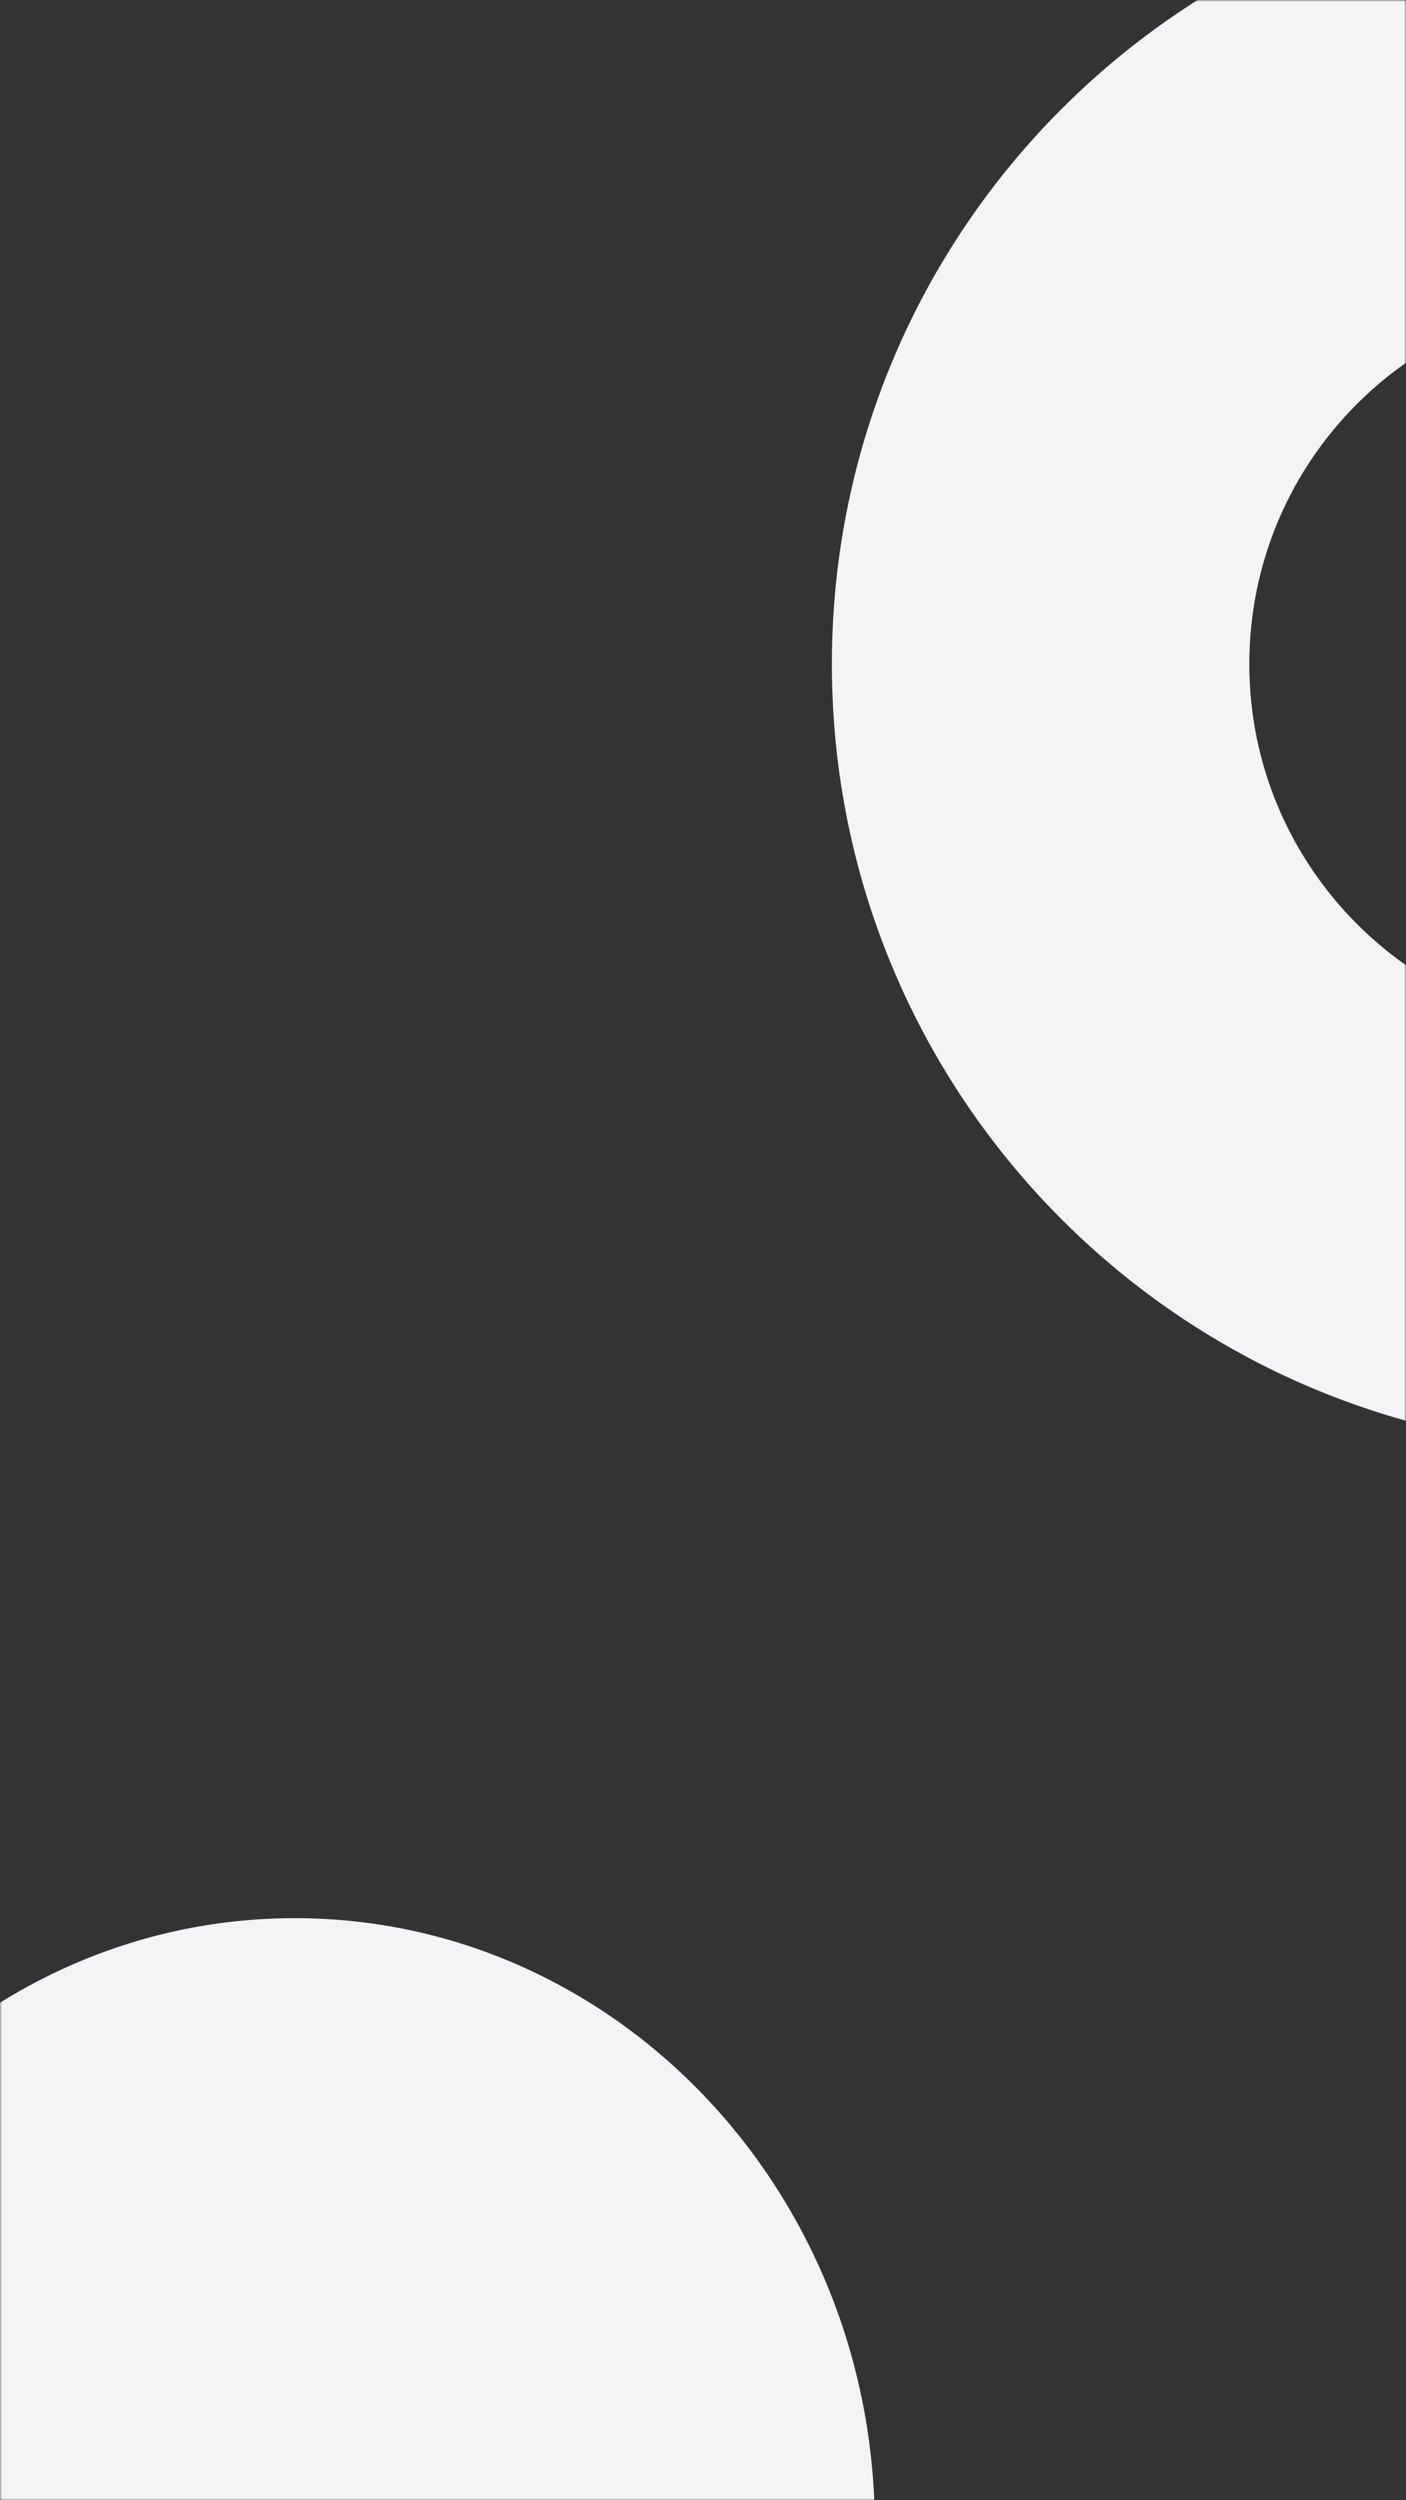 <svg xmlns="http://www.w3.org/2000/svg" width="360" height="640" fill="none" viewBox="0 0 360 640"><rect x="0" y="0" width="360" height="640" fill="#333333" stroke="none"/><mask id="mask0" width="360" height="640" x="0" y="0" mask-type="alpha" maskUnits="userSpaceOnUse"><rect width="360" height="640" fill="#F4F4F7" transform="matrix(1 0 0 -1 0 640)"/></mask><g mask="url(#mask0)"><path fill="#F4F4F7" d="M75.5 491C-6.513 491 -73 560.845 -73 647L224 647C224 560.845 157.513 491 75.5 491Z"/><path fill="#F4F4F7" d="M414 371L414 264.119C361.955 264.119 319.881 221.845 319.881 170C319.881 117.955 361.955 75.881 414 75.881L414 -31C302.932 -31 213 58.931 213 170C213 281.068 302.932 371 414 371Z"/></g></svg>